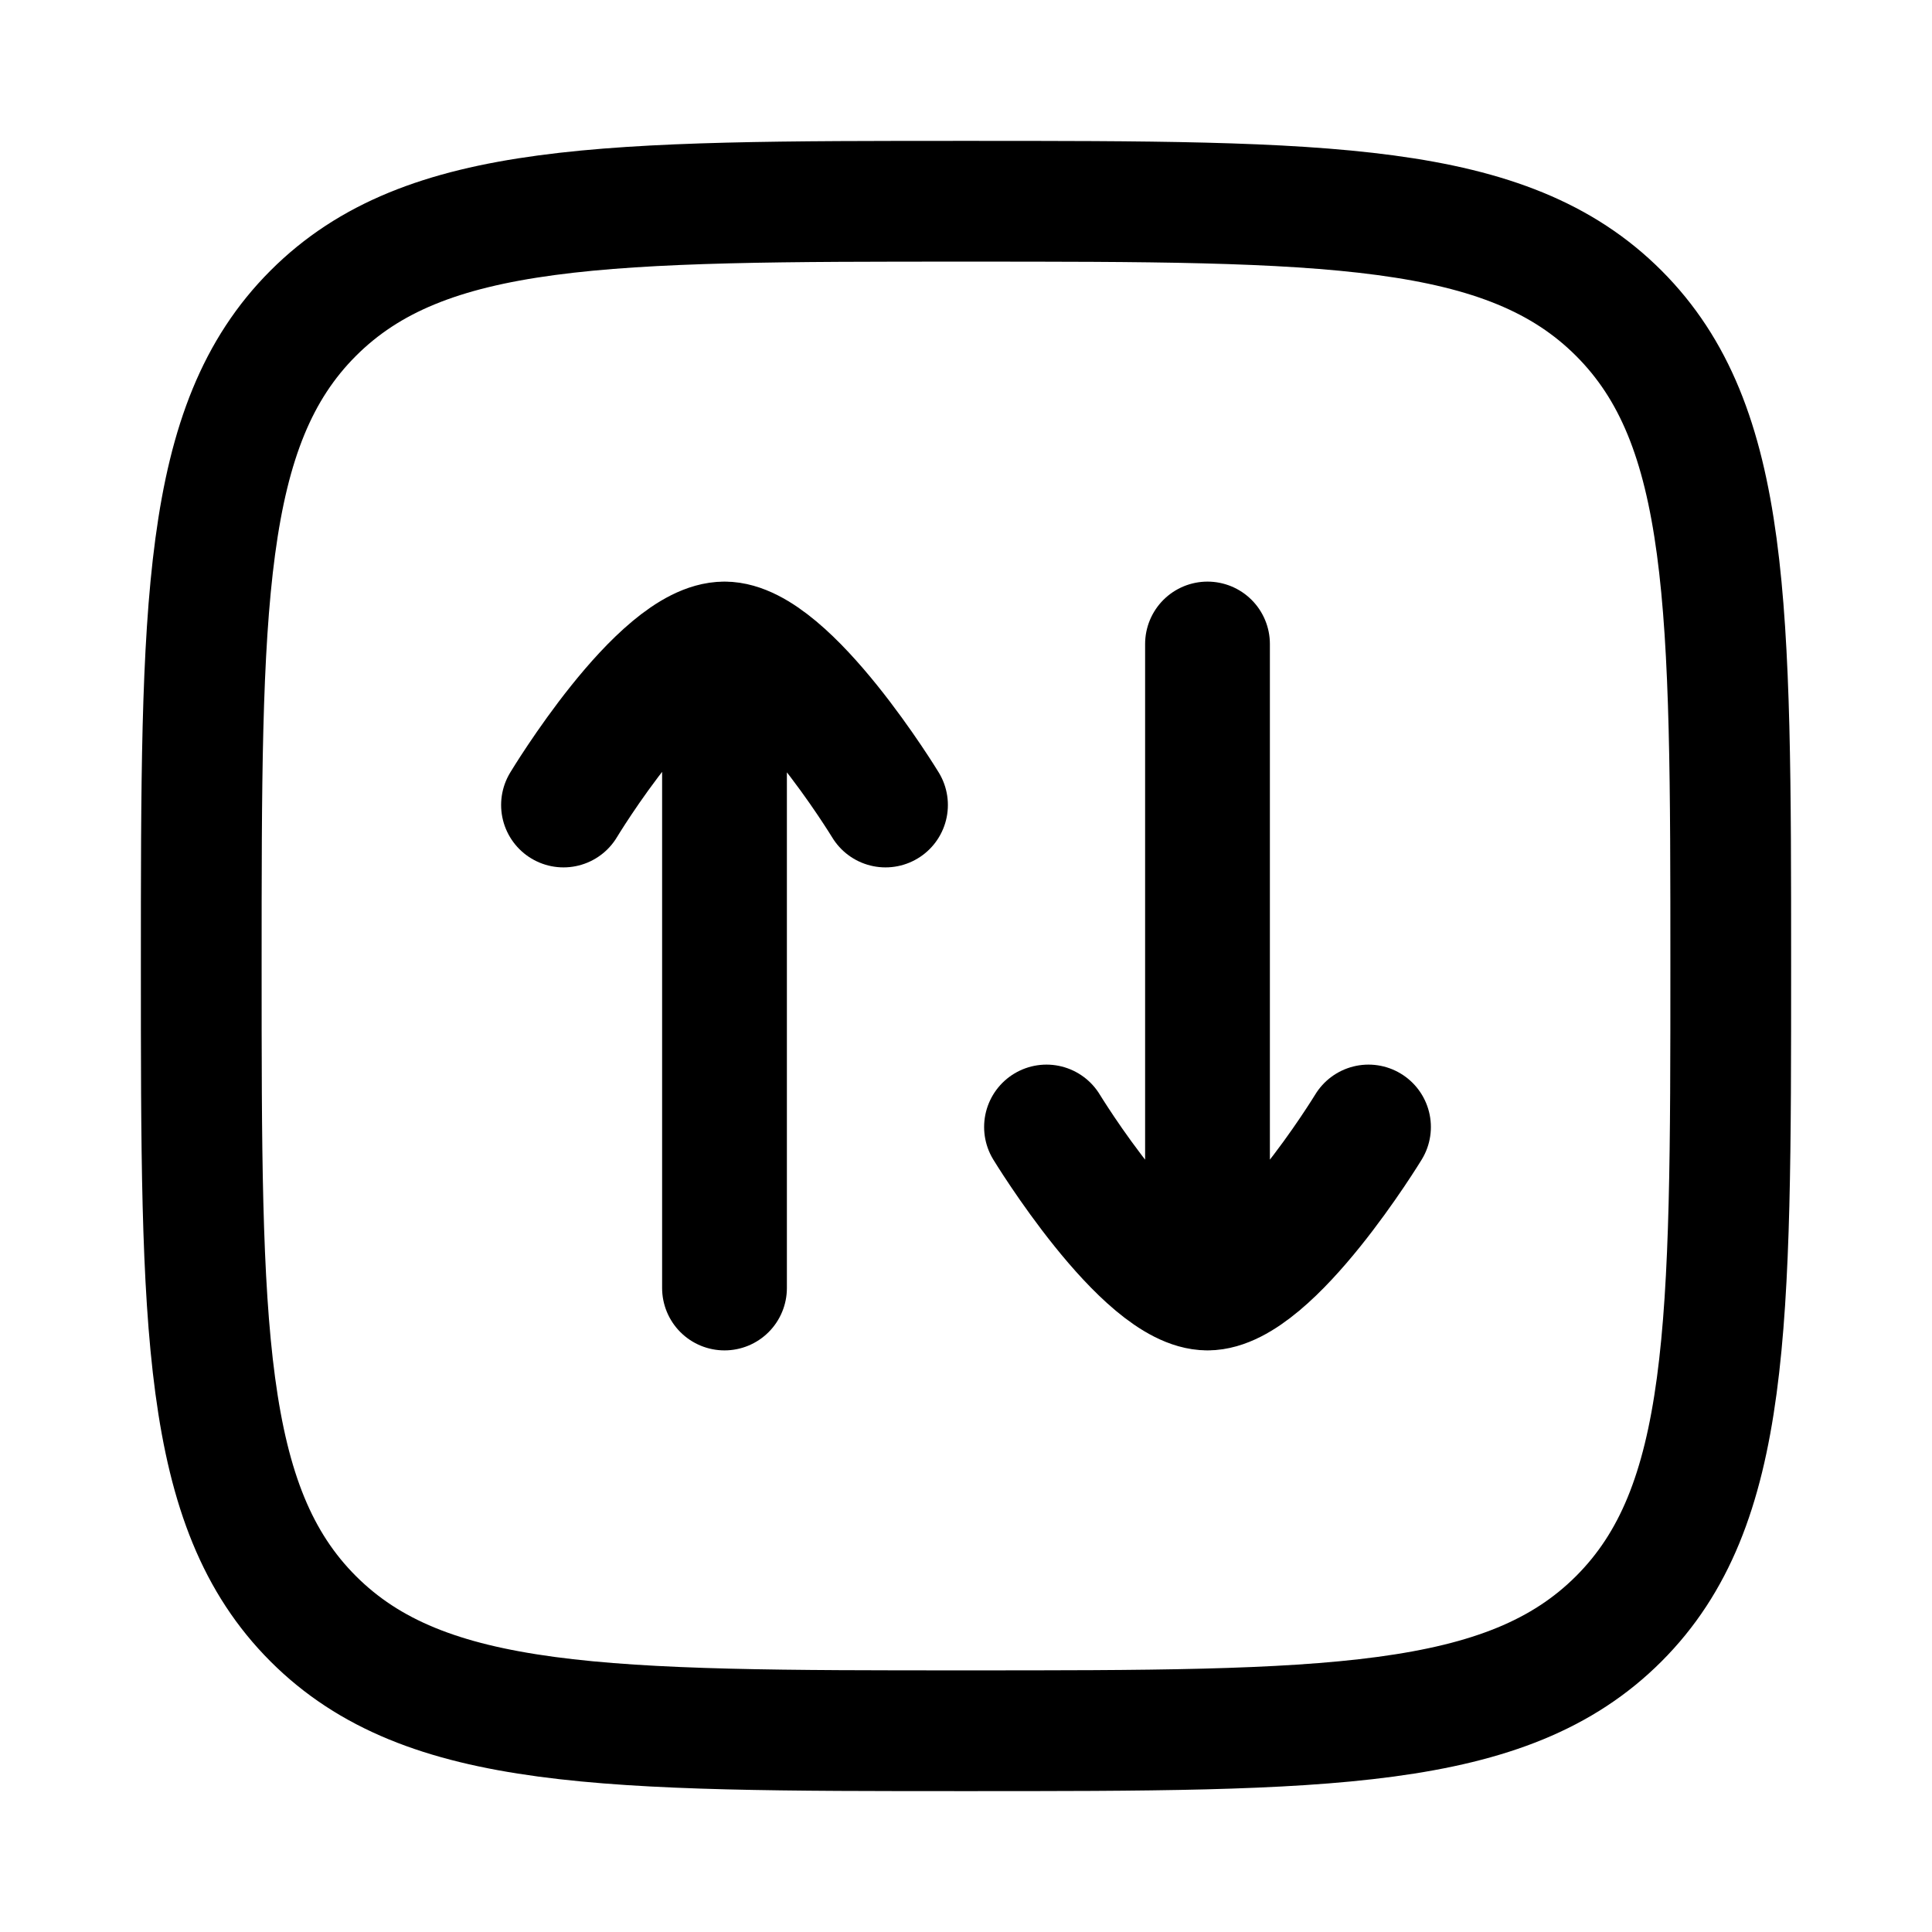 <svg viewBox="0 0 24 24" fill="none" xmlns="http://www.w3.org/2000/svg"><path d="M2.5 12C2.5 7.522 2.5 5.282 3.891 3.891C5.282 2.5 7.522 2.5 12 2.5C16.478 2.5 18.718 2.5 20.109 3.891C21.5 5.282 21.5 7.522 21.5 12C21.5 16.478 21.5 18.718 20.109 20.109C18.718 21.5 16.478 21.5 12 21.5C7.522 21.5 5.282 21.5 3.891 20.109C2.5 18.718 2.5 16.478 2.5 12Z" stroke="currentColor" stroke-width="1.5"/><path d="M9 8V16M9 8C8.205 8 7 10 7 10M9 8C9.782 8 11 10 11 10M15 16V8M15 16C14.218 16 13 14 13 14M15 16C15.782 16 17 14 17 14" stroke="currentColor" stroke-width="1.55" stroke-linecap="round" stroke-linejoin="round"/></svg>